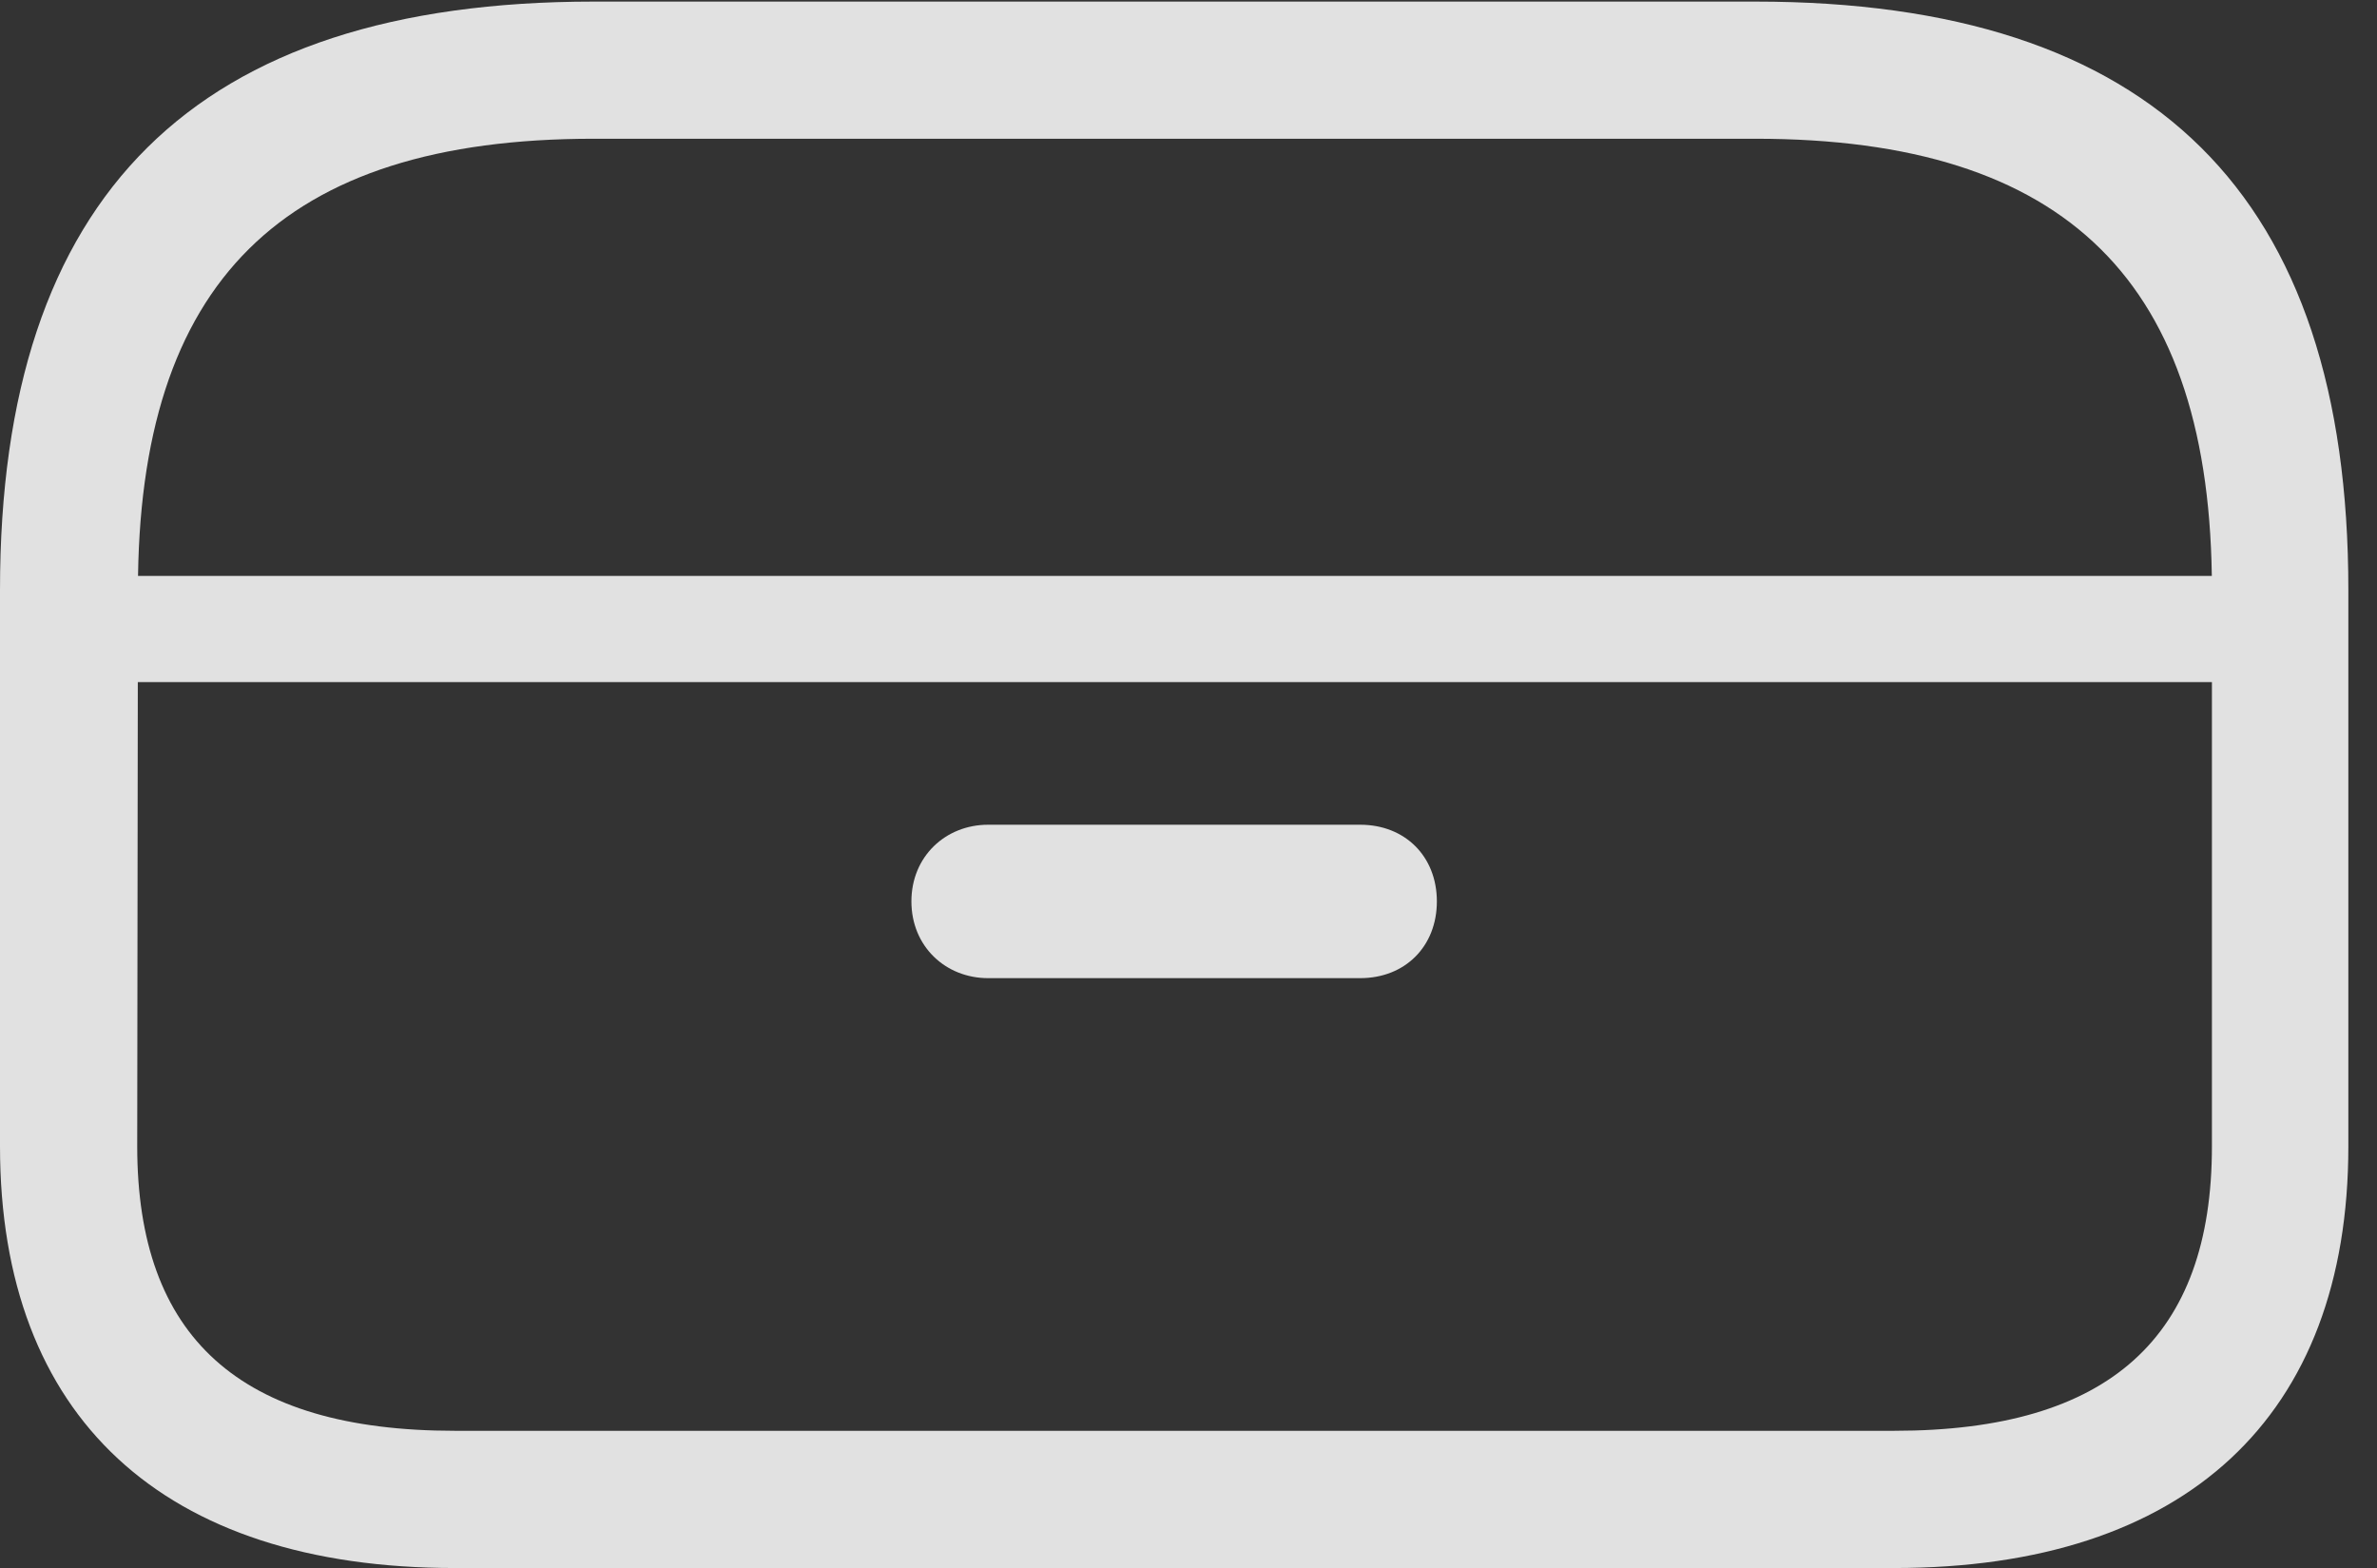 <?xml version="1.0" encoding="UTF-8"?>
<!--Generator: Apple Native CoreSVG 341-->
<!DOCTYPE svg
PUBLIC "-//W3C//DTD SVG 1.1//EN"
       "http://www.w3.org/Graphics/SVG/1.1/DTD/svg11.dtd">
<svg version="1.1" xmlns="http://www.w3.org/2000/svg" xmlns:xlink="http://www.w3.org/1999/xlink" viewBox="0 0 29.951 19.756">
 <rect x="0" y="0" width="29.951" height="19.756" fill="#333333" stroke="none"/>
 <g>
  <rect height="19.756" opacity="0" width="29.951" x="0" y="0"/>
  <path d="M5.732 19.756L23.867 19.756C27.539 19.756 29.59 17.852 29.59 14.443L29.59 7.432C29.59 2.451 27.129 0.02 22.119 0.02L7.48 0.02C2.461 0.02 0 2.451 0 7.432L0 14.443C0 17.852 2.051 19.756 5.732 19.756ZM5.732 18.027C3.018 18.027 1.729 16.846 1.729 14.443L1.738 7.432C1.738 3.555 3.555 1.748 7.48 1.748L22.119 1.748C26.045 1.748 27.871 3.555 27.871 7.432L27.871 14.443C27.871 16.846 26.582 18.027 23.867 18.027ZM0.879 8.594L28.721 8.594L28.721 7.256L0.879 7.256ZM12.451 12.324L17.139 12.324C17.705 12.324 18.105 11.924 18.105 11.357C18.105 10.791 17.705 10.391 17.139 10.391L12.451 10.391C11.914 10.391 11.484 10.791 11.484 11.357C11.484 11.924 11.914 12.324 12.451 12.324Z" fill="white" fill-opacity="0.85"/>
 </g>
</svg>
